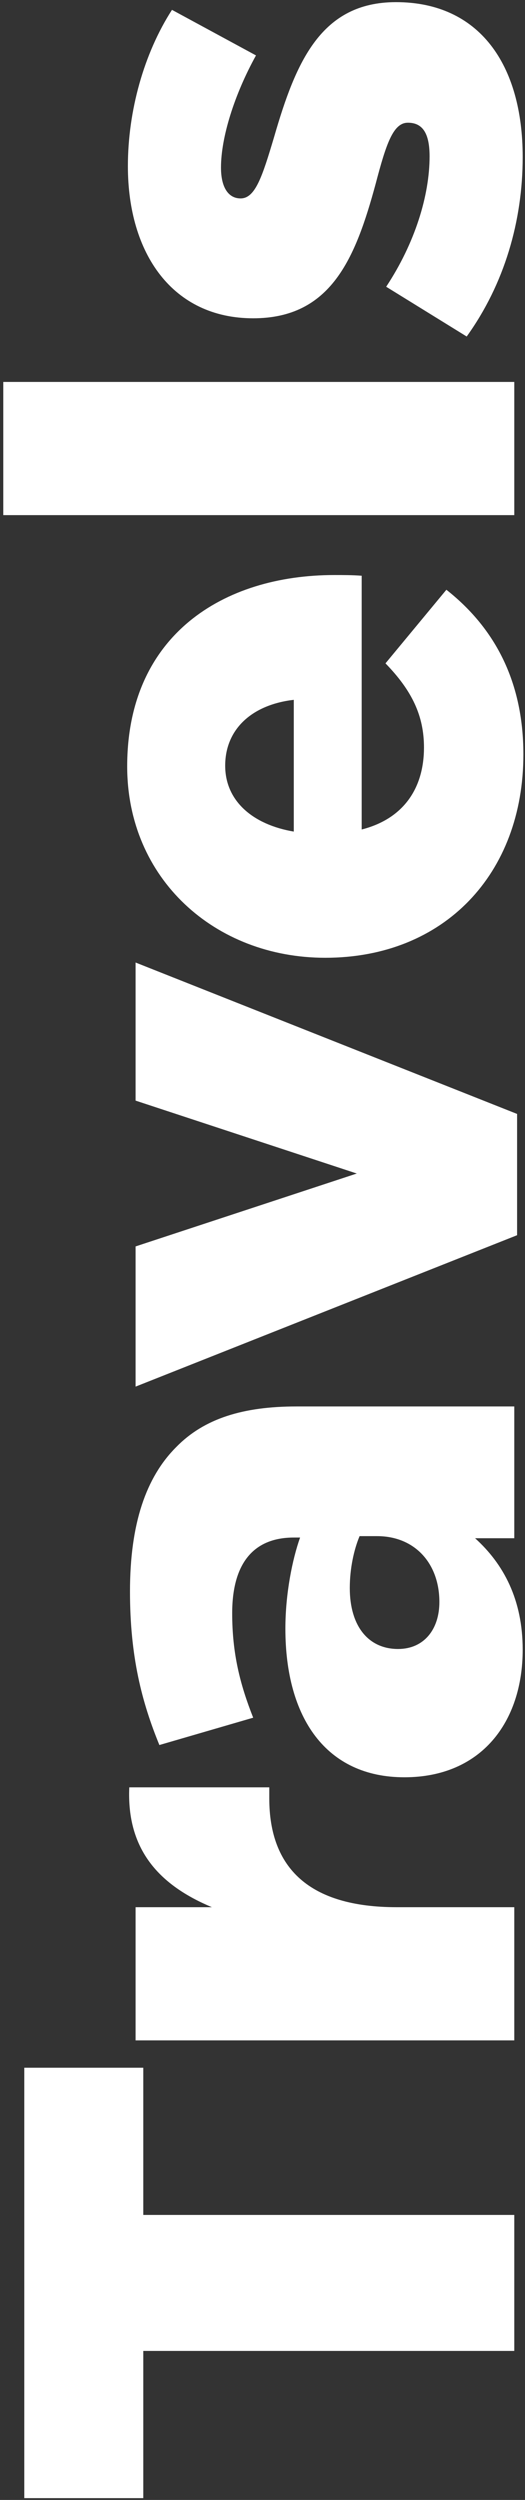 <svg xmlns="http://www.w3.org/2000/svg" width="147" height="699" fill="#fff"><rect width="100%" height="100%" fill="#333333" stroke="none"/><path d="M144 657.332v-38.024H40.12v-41.16H6.8v120.344h33.32v-41.16H144zm0-86.828v-37.24h-32.928c-24.5 0-35.672-10.976-35.672-30.38v-3.136H36.2c-.784 17.64 8.624 27.44 23.128 33.516H37.964v37.24H144zm2.352-109.24c0-13.916-5.292-23.912-13.328-31.164H144v-36.848H83.044c-14.896 0-25.872 3.332-33.712 11.368-8.428 8.428-12.936 21.364-12.936 40.376 0 18.228 3.332 30.968 8.232 42.924l26.264-7.644c-3.724-9.408-5.88-18.032-5.88-29.204 0-14.308 6.272-21.168 17.248-21.168h1.764c-2.156 6.076-4.116 15.68-4.116 25.48 0 24.892 11.368 41.552 33.32 41.552 21.56 0 33.124-15.484 33.124-35.672zm-23.324-13.328c0 7.644-4.312 13.132-11.564 13.132-8.232 0-13.524-6.272-13.524-17.052 0-5.488 1.176-10.78 2.744-14.504h4.9c10.584 0 17.444 7.644 17.444 18.424zm21.756-102.565v-33.908l-106.82-42.336v38.612L99.9 328.124l-61.936 20.384v39.2l106.82-42.336zm1.764-134.412c0-21.168-8.624-35.868-21.56-46.06l-17.052 20.58c7.448 7.644 10.78 14.7 10.78 23.52 0 11.564-5.88 19.992-17.444 22.932V160.98c-2.548-.196-5.292-.196-7.644-.196-31.164 0-58.016 16.856-58.016 53.508 0 31.36 24.5 53.508 55.468 53.508 33.32 0 55.468-23.52 55.468-56.84zM82.26 232.52c-11.564-1.96-19.208-8.624-19.208-18.424 0-10.192 7.448-17.052 19.208-18.424v36.848zM144 144.032v-37.24H.92v37.24H144zm2.352-100.117C146.352 18.043 134.2.6 110.876.6 89.904.6 82.848 17.26 76.772 38.23c-3.332 11.173-5.292 17.25-9.408 17.25-3.332 0-5.488-2.94-5.488-8.624 0-8.428 3.724-20.384 9.8-31.36l-23.52-12.74c-7.84 12.152-12.348 28.224-12.348 43.708 0 24.5 12.544 42.532 35.084 42.532 21.756 0 28.616-16.66 34.3-37.632 2.94-11.172 4.9-17.052 9.016-17.052s6.076 2.94 6.076 9.408c0 10.976-4.116 24.304-12.152 36.456l22.54 13.916c10.584-14.7 15.68-32.34 15.68-50.176z"/></svg>